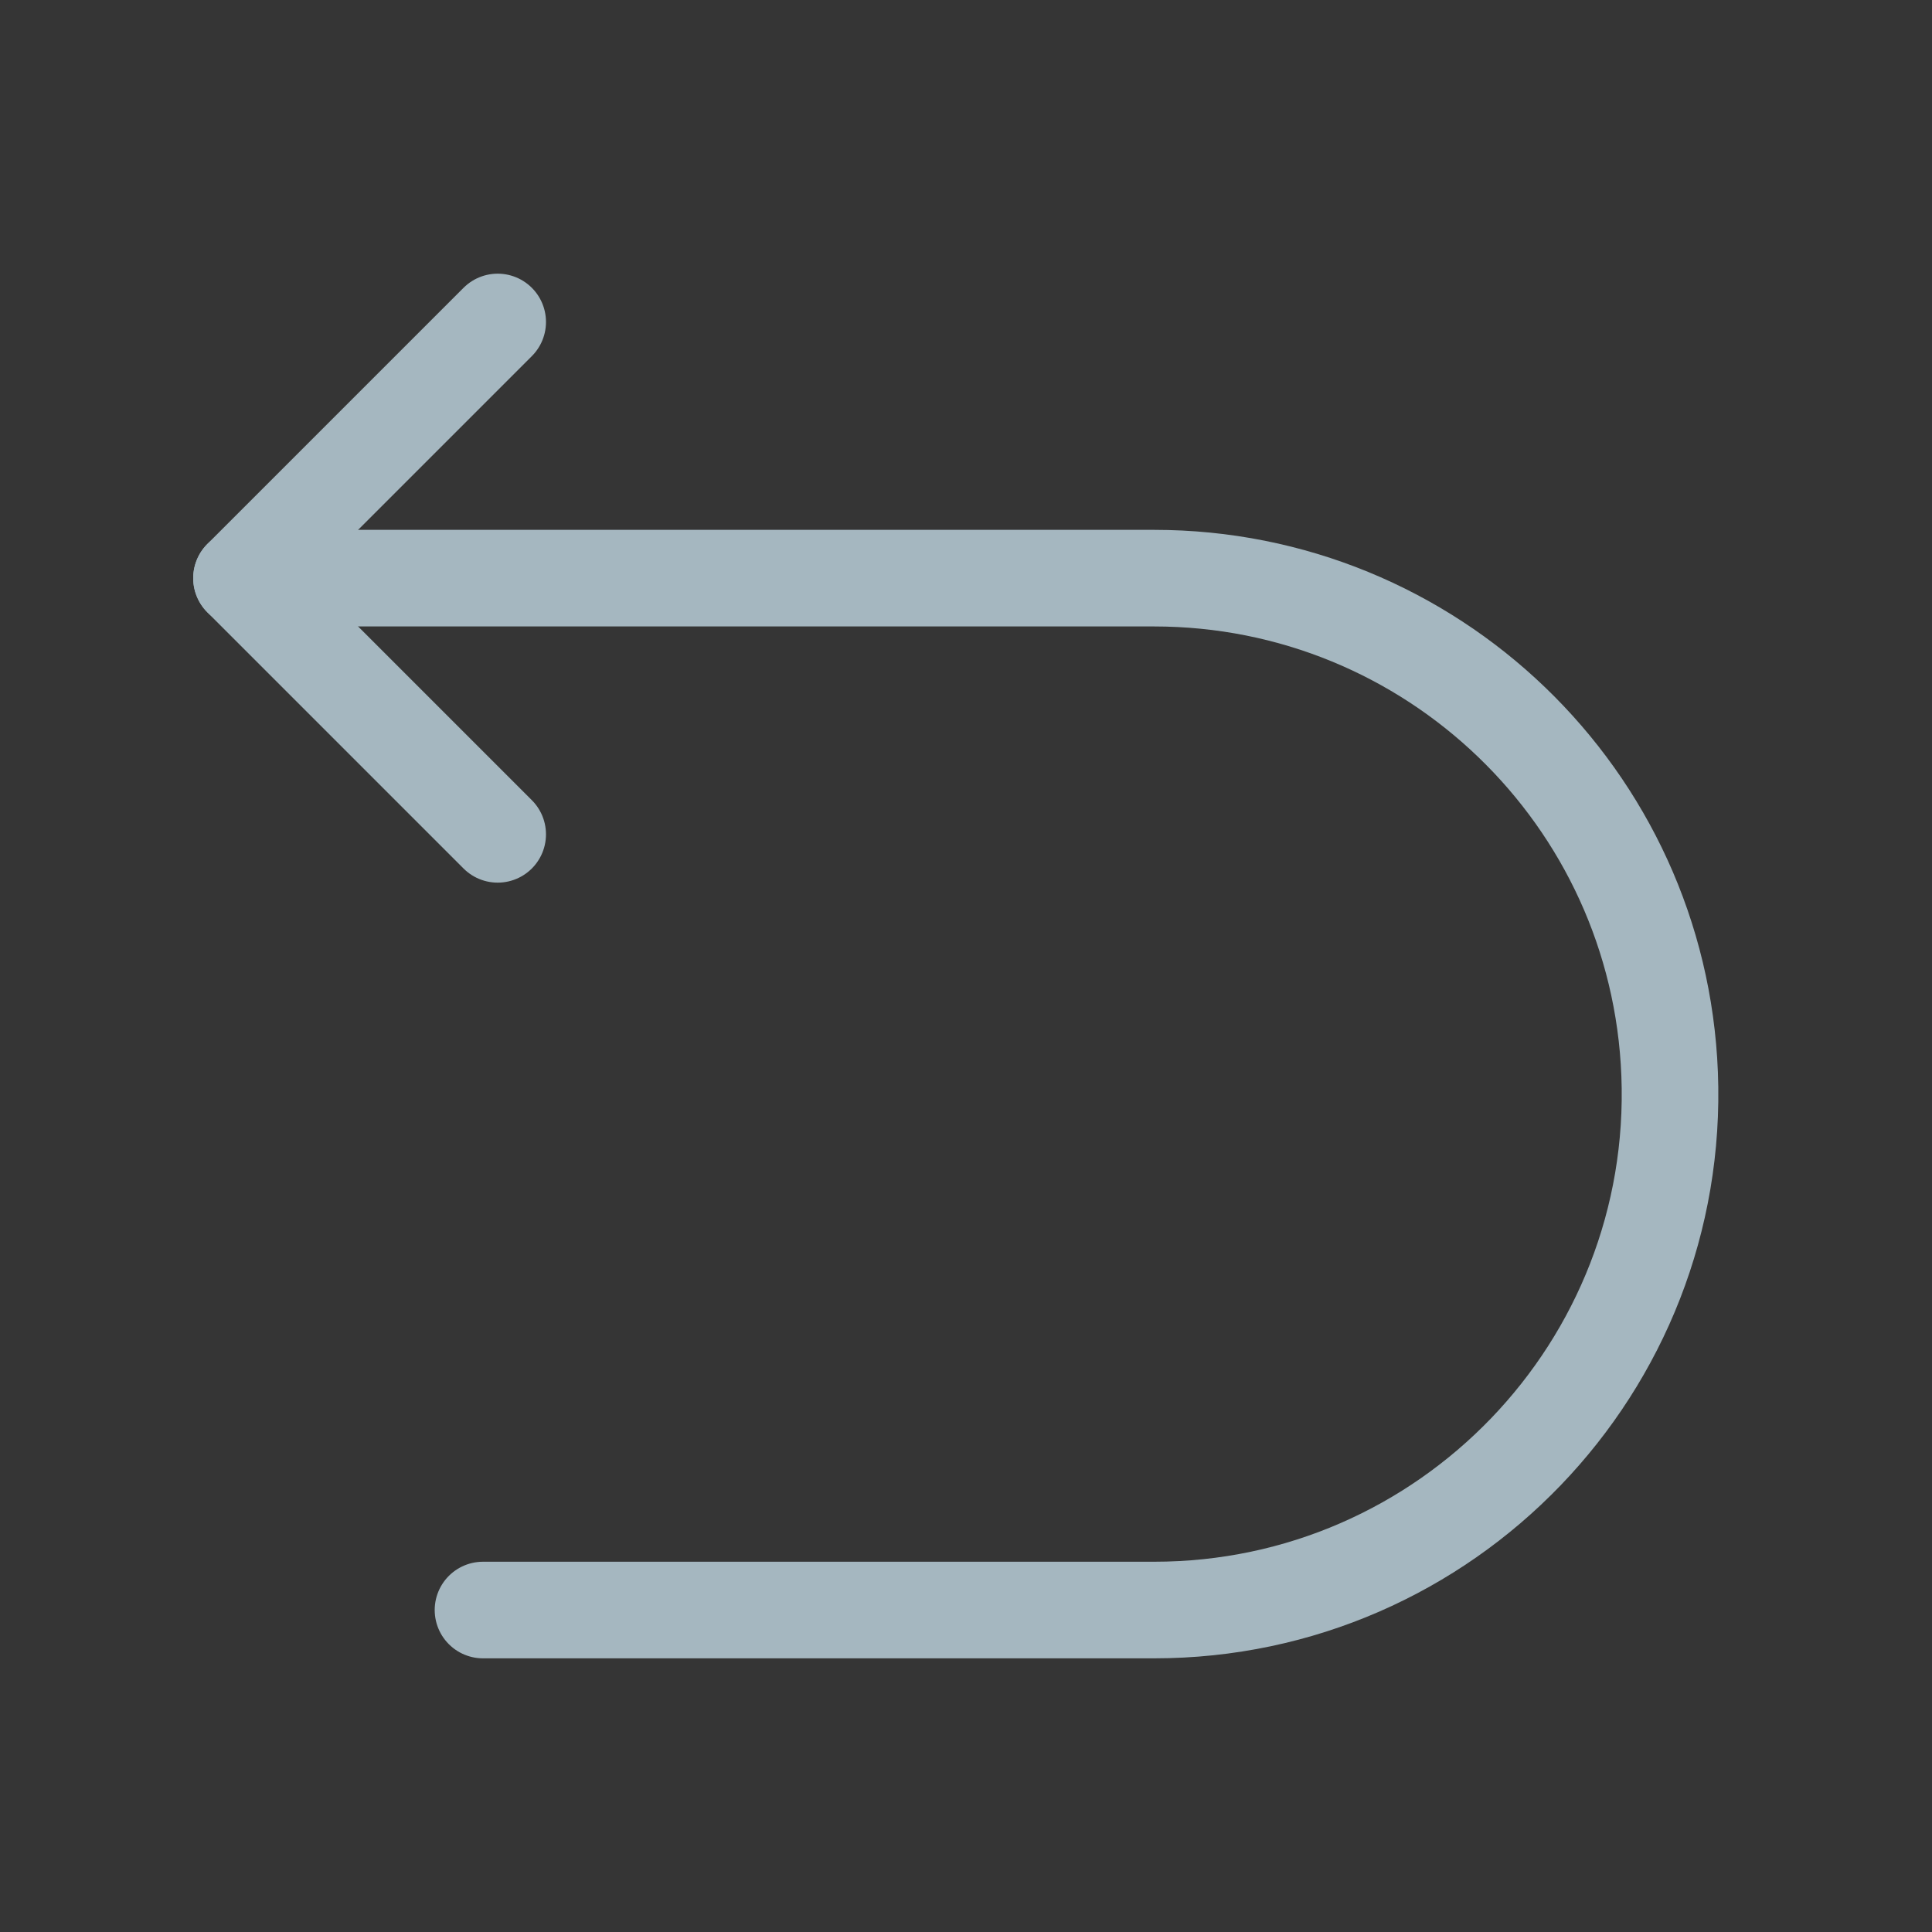 <?xml version="1.0" encoding="UTF-8"?>
<svg width="20px" height="20px" viewBox="0 0 20 20" version="1.1" xmlns="http://www.w3.org/2000/svg" xmlns:xlink="http://www.w3.org/1999/xlink">
    <rect x="0" y="0" width="20" height="20" fill="#333333" stroke="none"/>
    <title>return</title>
    <g id="Page-1" stroke="none" stroke-width="1" fill="none" fill-rule="evenodd">
        <g id="return">
            <rect id="Rectangle" fill-opacity="0.01" fill="#FFFFFF" fill-rule="nonzero" x="0" y="0" width="20" height="20"></rect>
            <polyline id="Path" stroke="#A5B7C0" stroke-linecap="round" stroke-linejoin="round" points="5.152 3.333 2.5 5.985 5.152 8.637"></polyline>
            <path d="M2.5,5.985 L11.947,5.985 C14.815,5.985 17.172,8.251 17.284,11.118 L17.284,11.118 C17.402,14.147 14.978,16.667 11.947,16.667 L5,16.667" id="Path" stroke="#A5B7C0" stroke-linecap="round" stroke-linejoin="round"></path>
        </g>
    </g>
</svg>